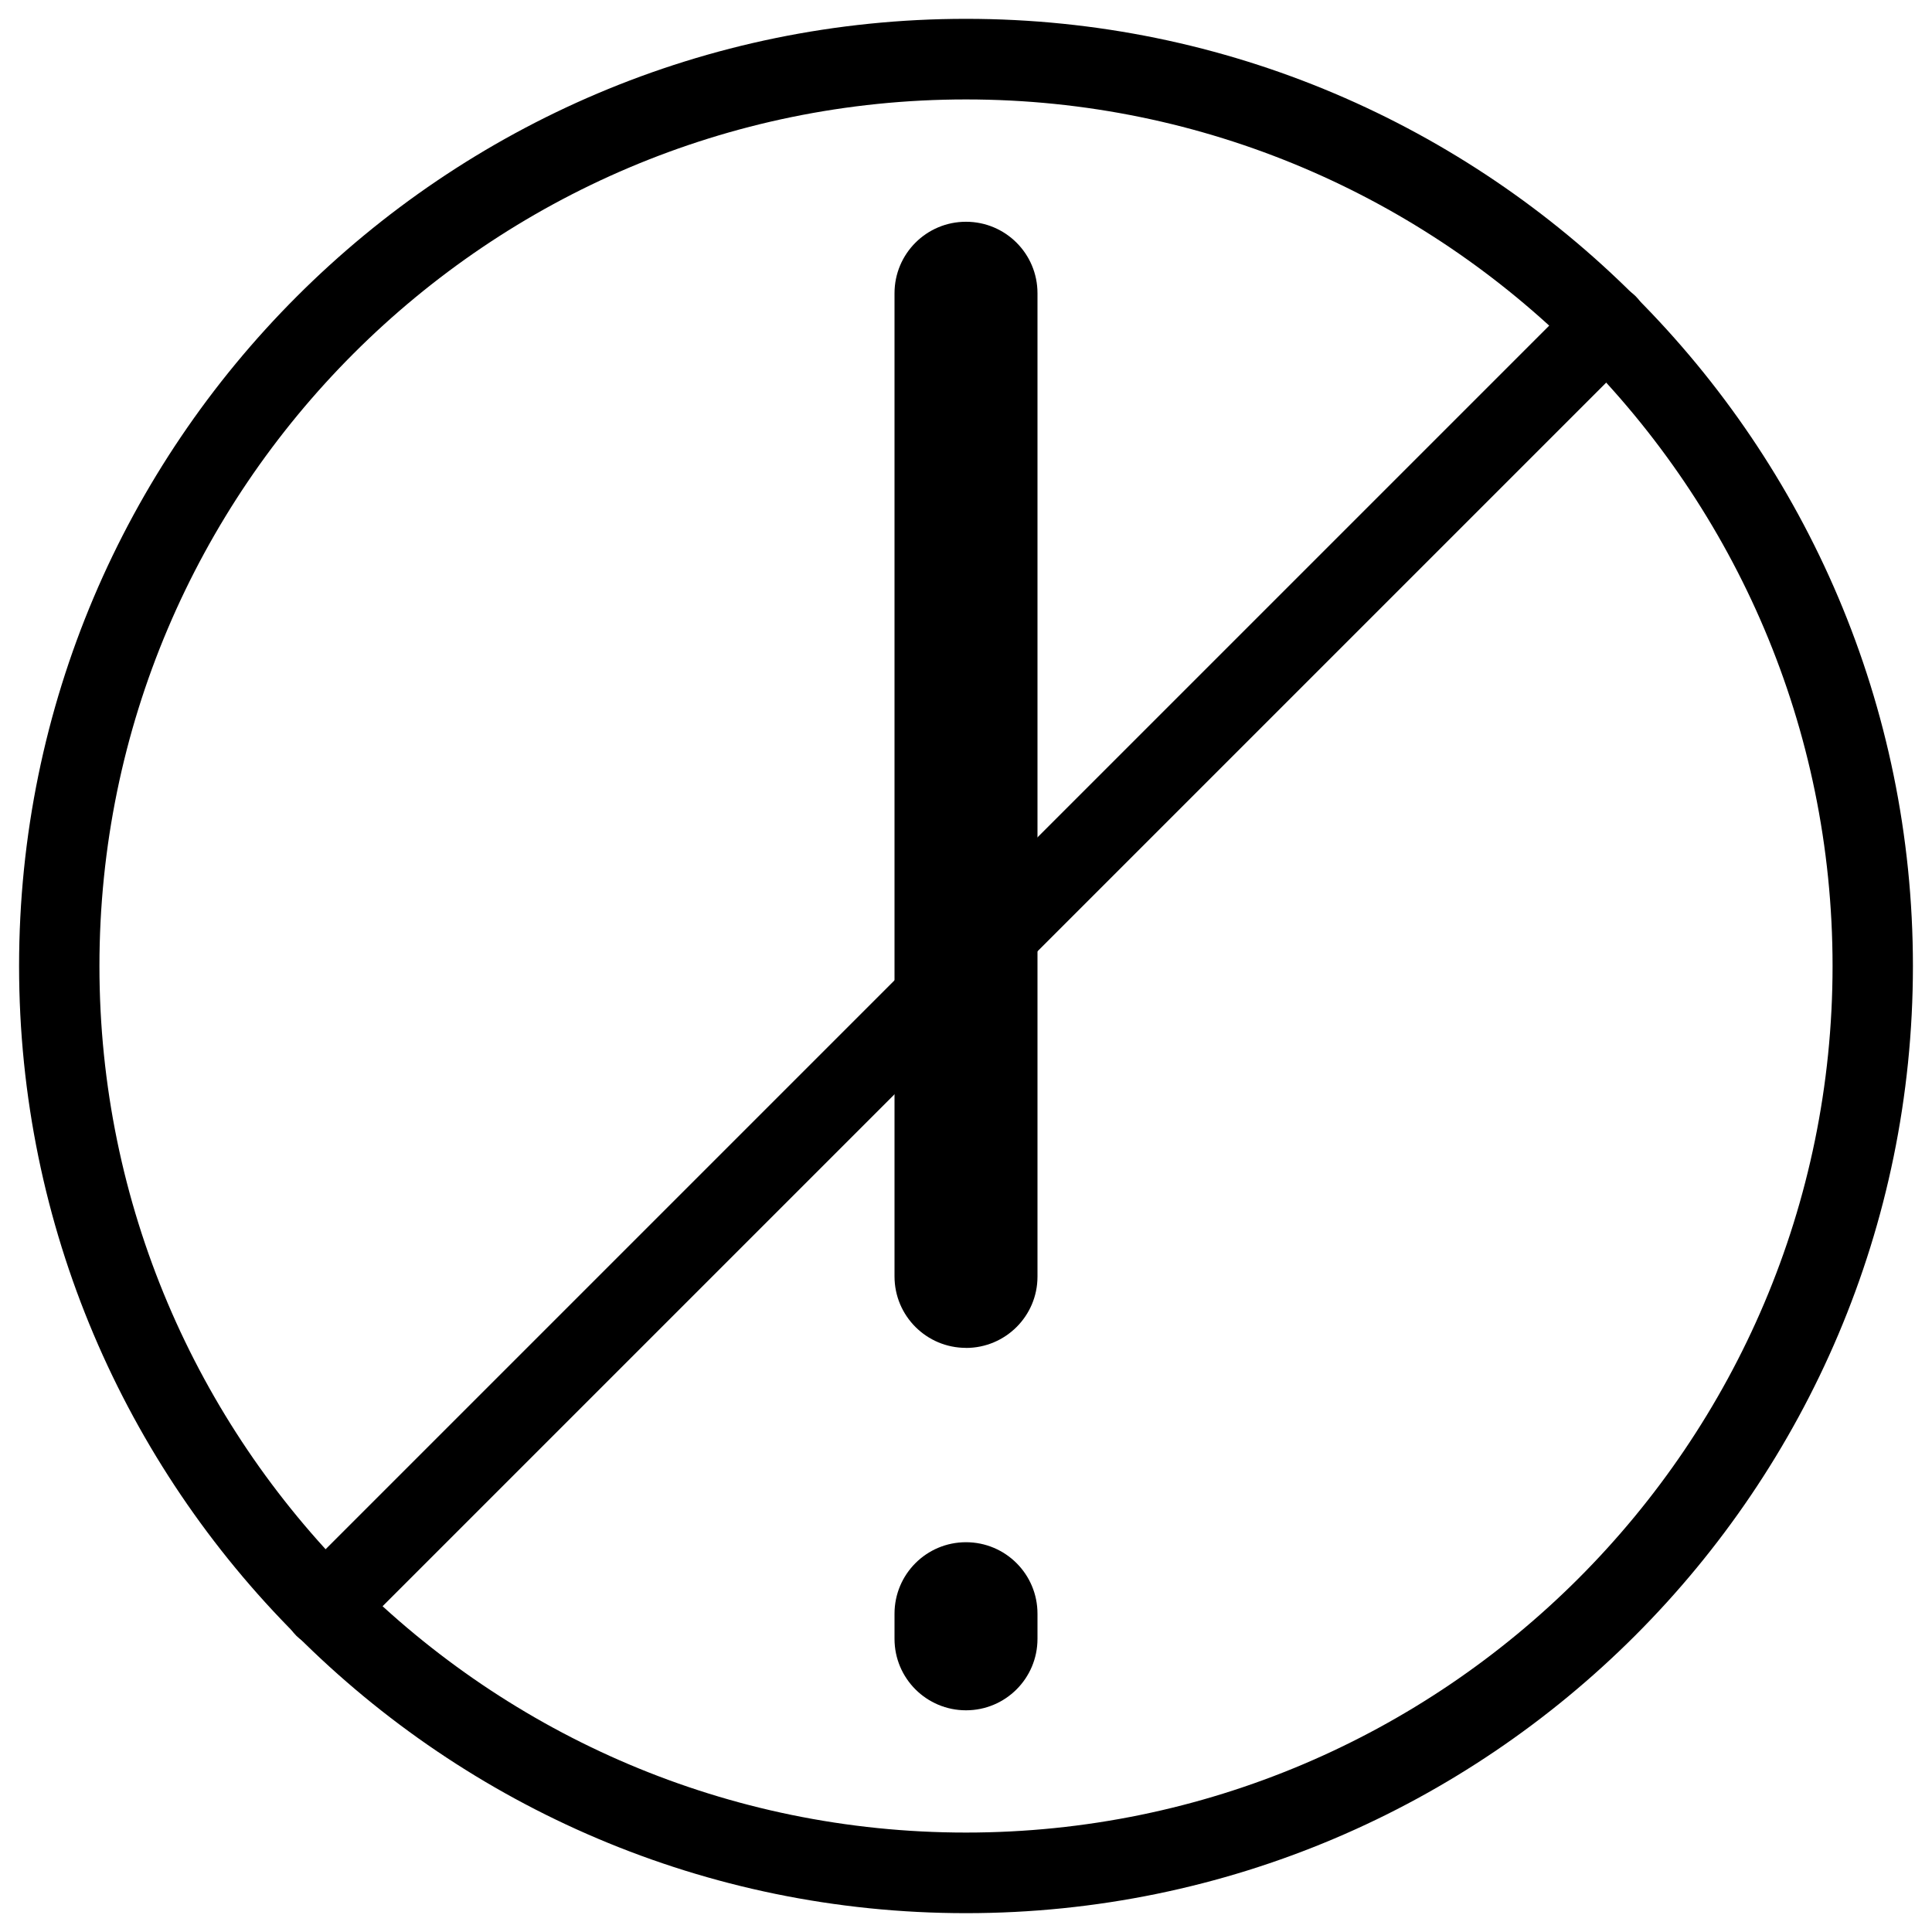 <!-- Generated by IcoMoon.io -->
<svg version="1.1" xmlns="http://www.w3.org/2000/svg" width="32" height="32" viewBox="0 0 32 32">
<title>no_notifications</title>
<path d="M16 31.688c-8.65 0-15.684-7.038-15.684-15.688s7.034-15.688 15.684-15.688 15.684 7.037 15.684 15.688c0 8.65-7.034 15.688-15.684 15.688v0zM16 1.647c-7.912 0-14.353 6.438-14.353 14.353s6.438 14.353 14.353 14.353c7.913 0 14.353-6.438 14.353-14.353s-6.441-14.353-14.353-14.353v0z"></path>
<path d="M5.378 27.288c-0.172 0-0.341-0.066-0.472-0.197-0.259-0.259-0.259-0.681 0-0.944l21.241-21.241c0.259-0.259 0.681-0.259 0.944 0 0.259 0.259 0.259 0.681 0 0.944l-21.241 21.241c-0.128 0.131-0.3 0.197-0.472 0.197v0z"></path>
<path d="M16 22.325c-0.653 0-1.184-0.528-1.184-1.184v-16.284c0-0.653 0.528-1.184 1.184-1.184 0.653 0 1.184 0.528 1.184 1.184v16.288c0 0.653-0.531 1.181-1.184 1.181v0z"></path>
<path d="M16 28.328c-0.653 0-1.184-0.528-1.184-1.184v-0.416c0-0.653 0.528-1.184 1.184-1.184 0.653 0 1.184 0.528 1.184 1.184v0.416c0 0.656-0.531 1.184-1.184 1.184v0z"></path>
</svg>
